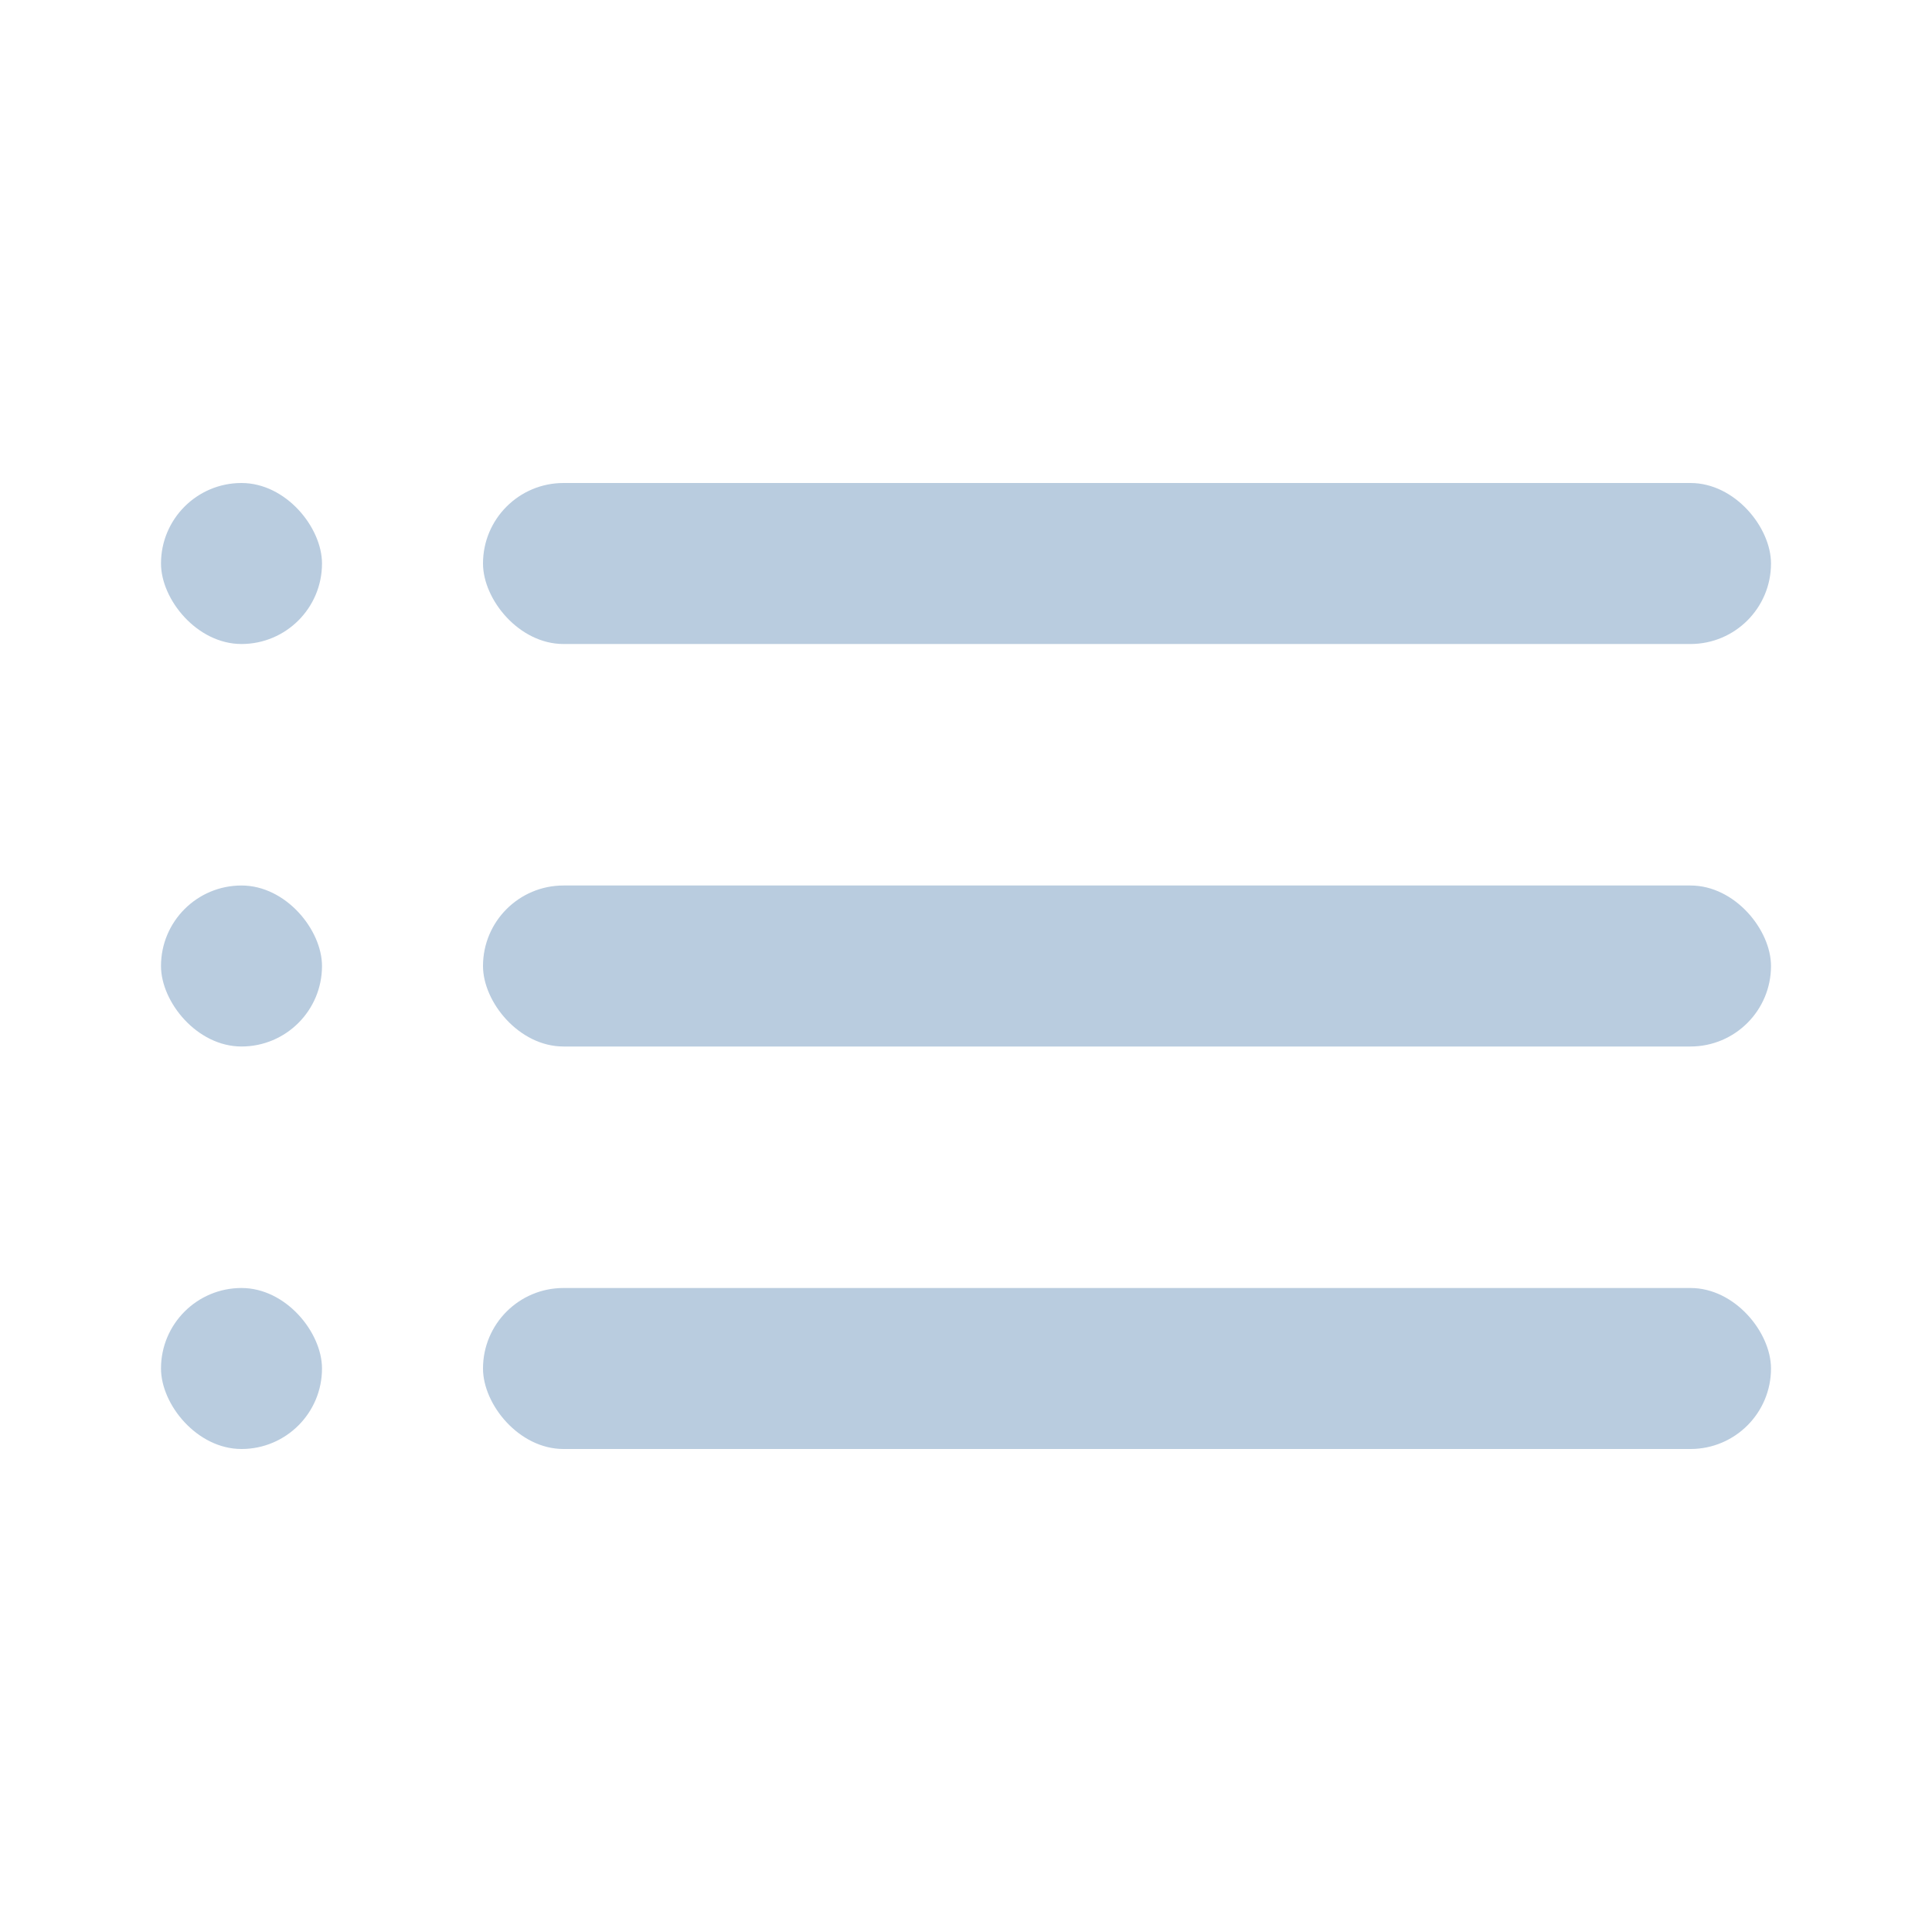 <svg width="24" height="24" viewBox="0 0 24 24" fill="none" xmlns="http://www.w3.org/2000/svg">
<rect x="2" y="6" width="2" height="2" rx="1" fill="#B9CCDF"/>
<rect x="6" y="6" width="16" height="2" rx="1" fill="#B9CCDF"/>
<rect x="2" y="16" width="2" height="2" rx="1" fill="#B9CCDF"/>
<rect x="6" y="16" width="16" height="2" rx="1" fill="#B9CCDF"/>
<rect x="2" y="11" width="2" height="2" rx="1" fill="#B9CCDF"/>
<rect x="6" y="11" width="16" height="2" rx="1" fill="#B9CCDF"/>
</svg>

